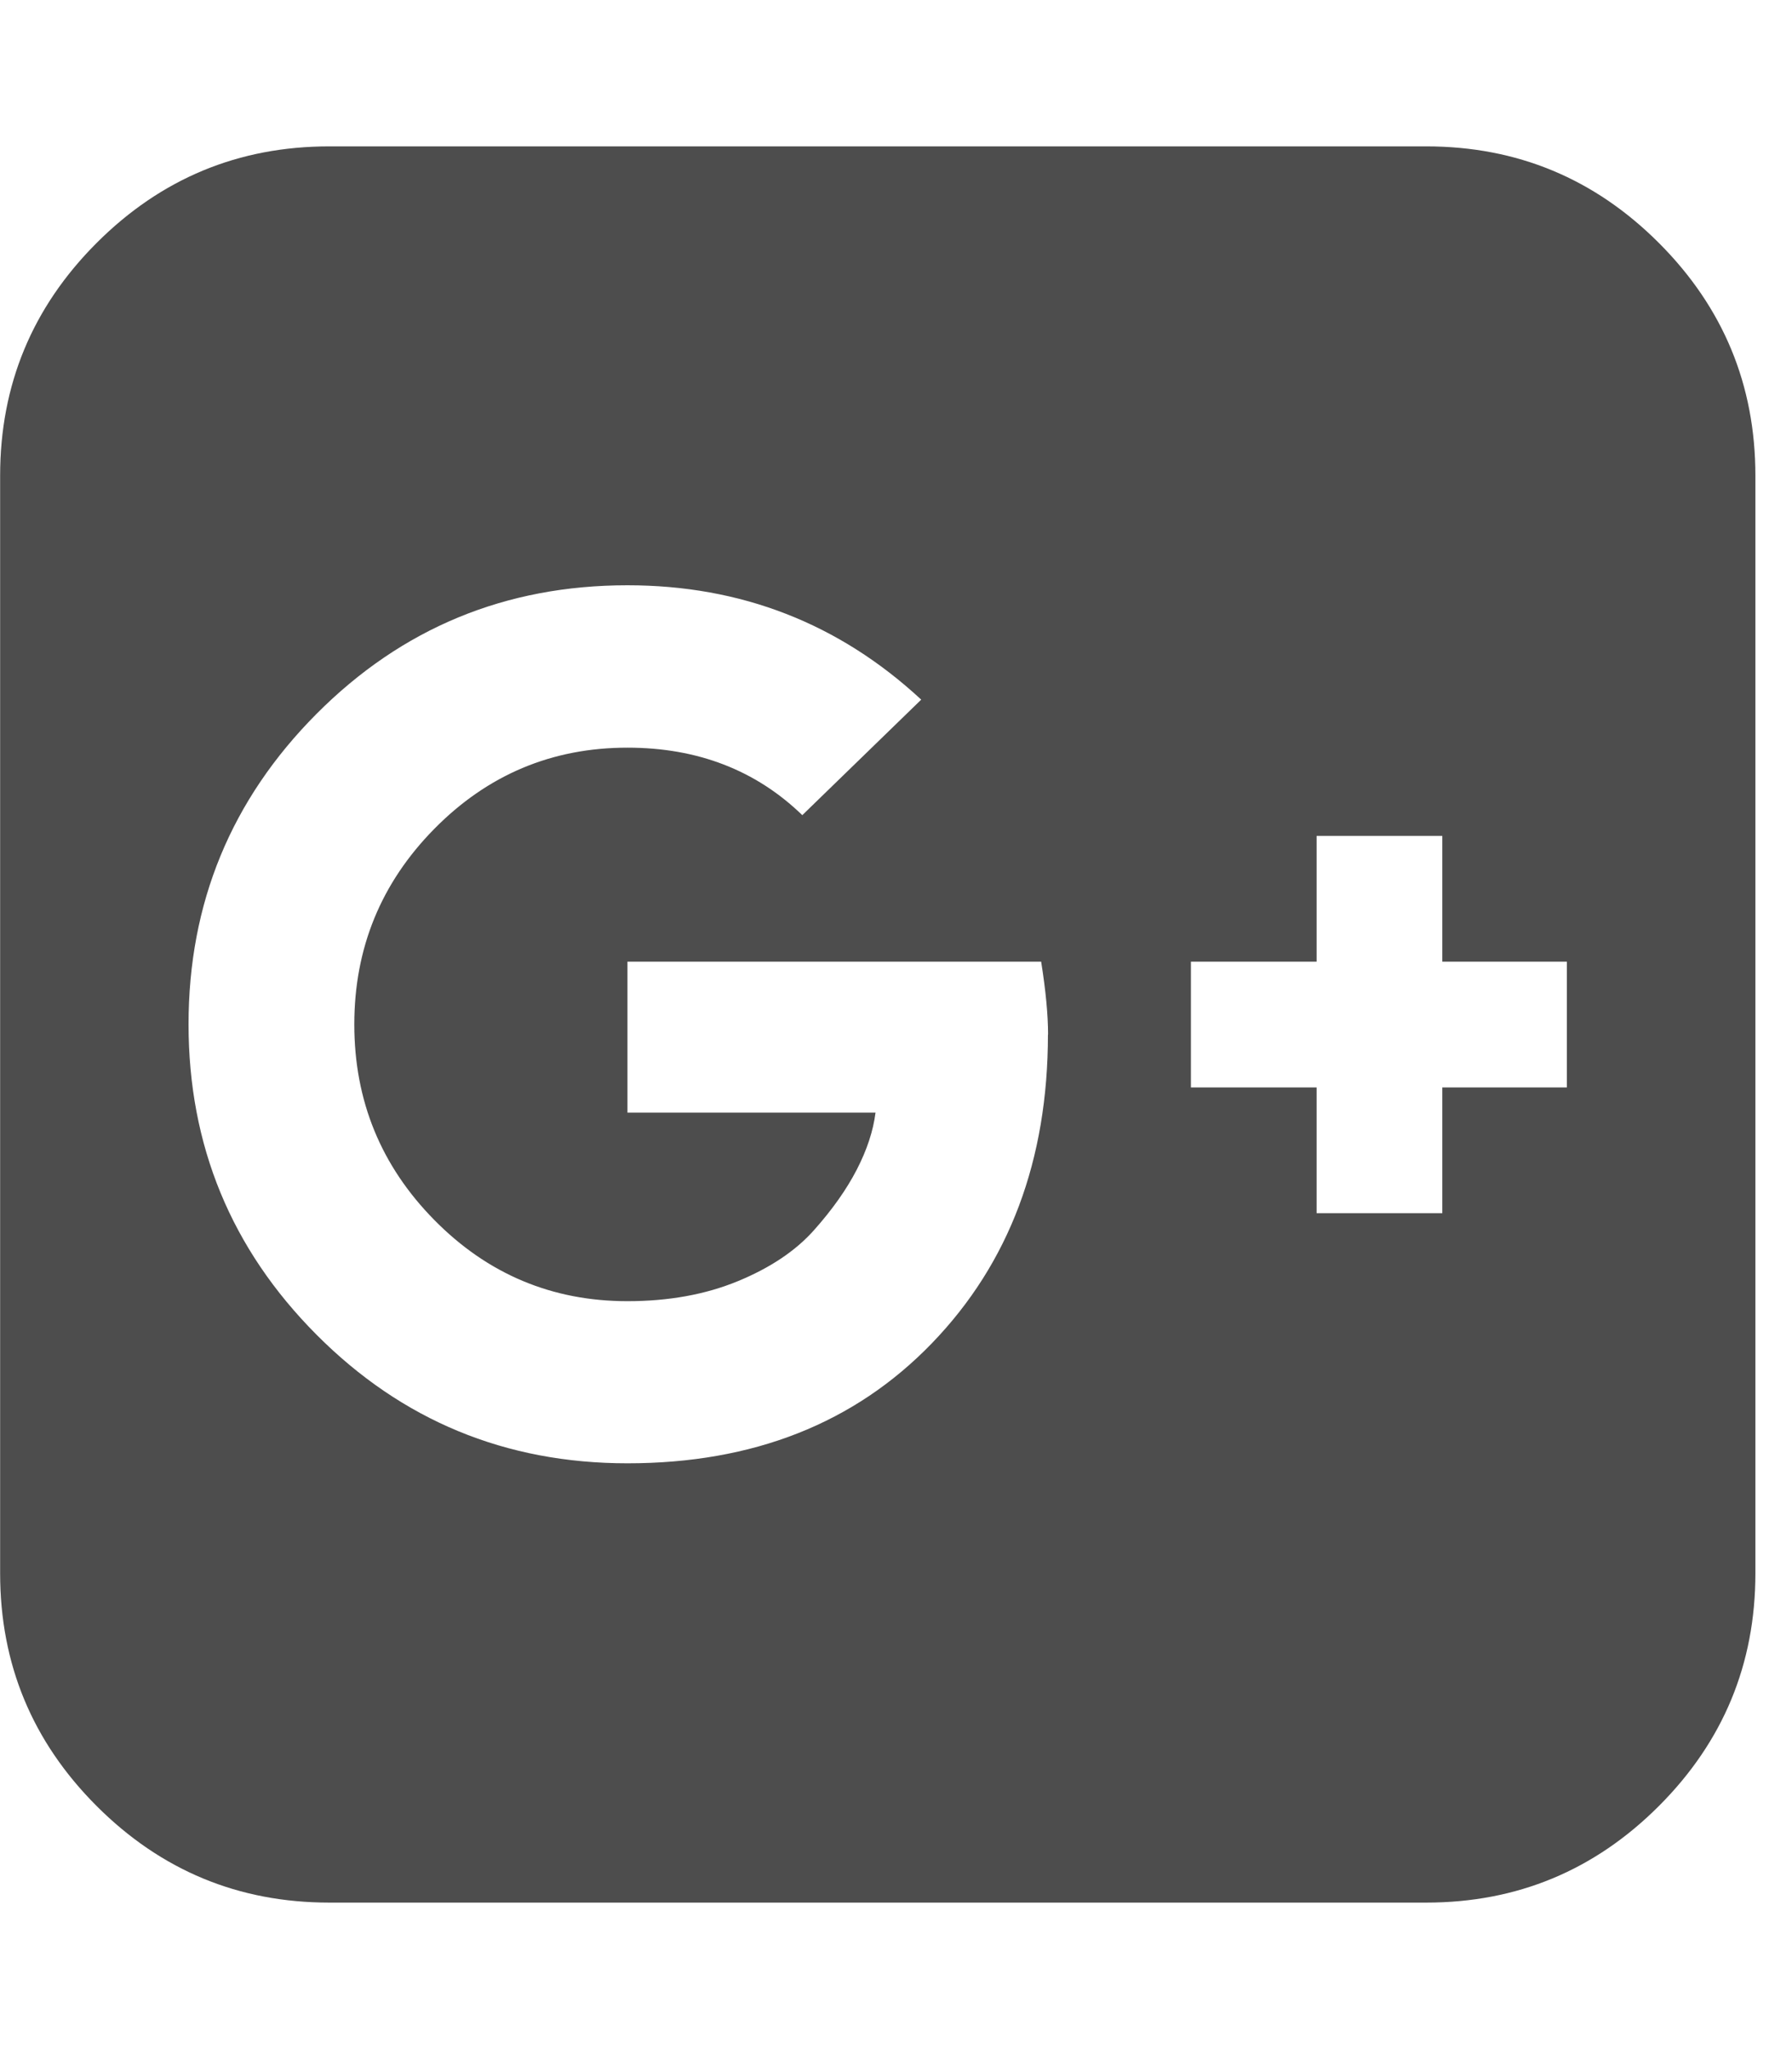 <?xml version="1.0" encoding="utf-8"?>
<!-- Generated by IcoMoon.io -->
<!DOCTYPE svg PUBLIC "-//W3C//DTD SVG 1.1//EN" "http://www.w3.org/Graphics/SVG/1.1/DTD/svg11.dtd">
<svg version="1.1" xmlns="http://www.w3.org/2000/svg" xmlns:xlink="http://www.w3.org/1999/xlink" width="14" height="16" viewBox="0 0 14 16">
<path fill="#4d4d4d" d="M8.188 8.080q0-0.232-0.054-0.571h-3.232v1.179h1.938q-0.027 0.214-0.147 0.446t-0.335 0.473-0.594 0.397-0.862 0.156q-0.884 0-1.509-0.634t-0.625-1.527 0.625-1.527 1.509-0.634q0.821 0 1.366 0.527l0.929-0.902q-0.964-0.893-2.295-0.893-1.429 0-2.429 1.004t-1 2.424 1 2.424 2.429 1.004q1.473 0 2.379-0.938t0.906-2.411zM11.268 8.491h0.973v-0.982h-0.973v-0.982h-0.982v0.982h-0.982v0.982h0.982v0.982h0.982v-0.982zM13.714 3.714v8.571q0 1.063-0.754 1.817t-1.817 0.754h-8.571q-1.063 0-1.817-0.754t-0.754-1.817v-8.571q0-1.063 0.754-1.817t1.817-0.754h8.571q1.063 0 1.817 0.754t0.754 1.817z"></path>
</svg>
